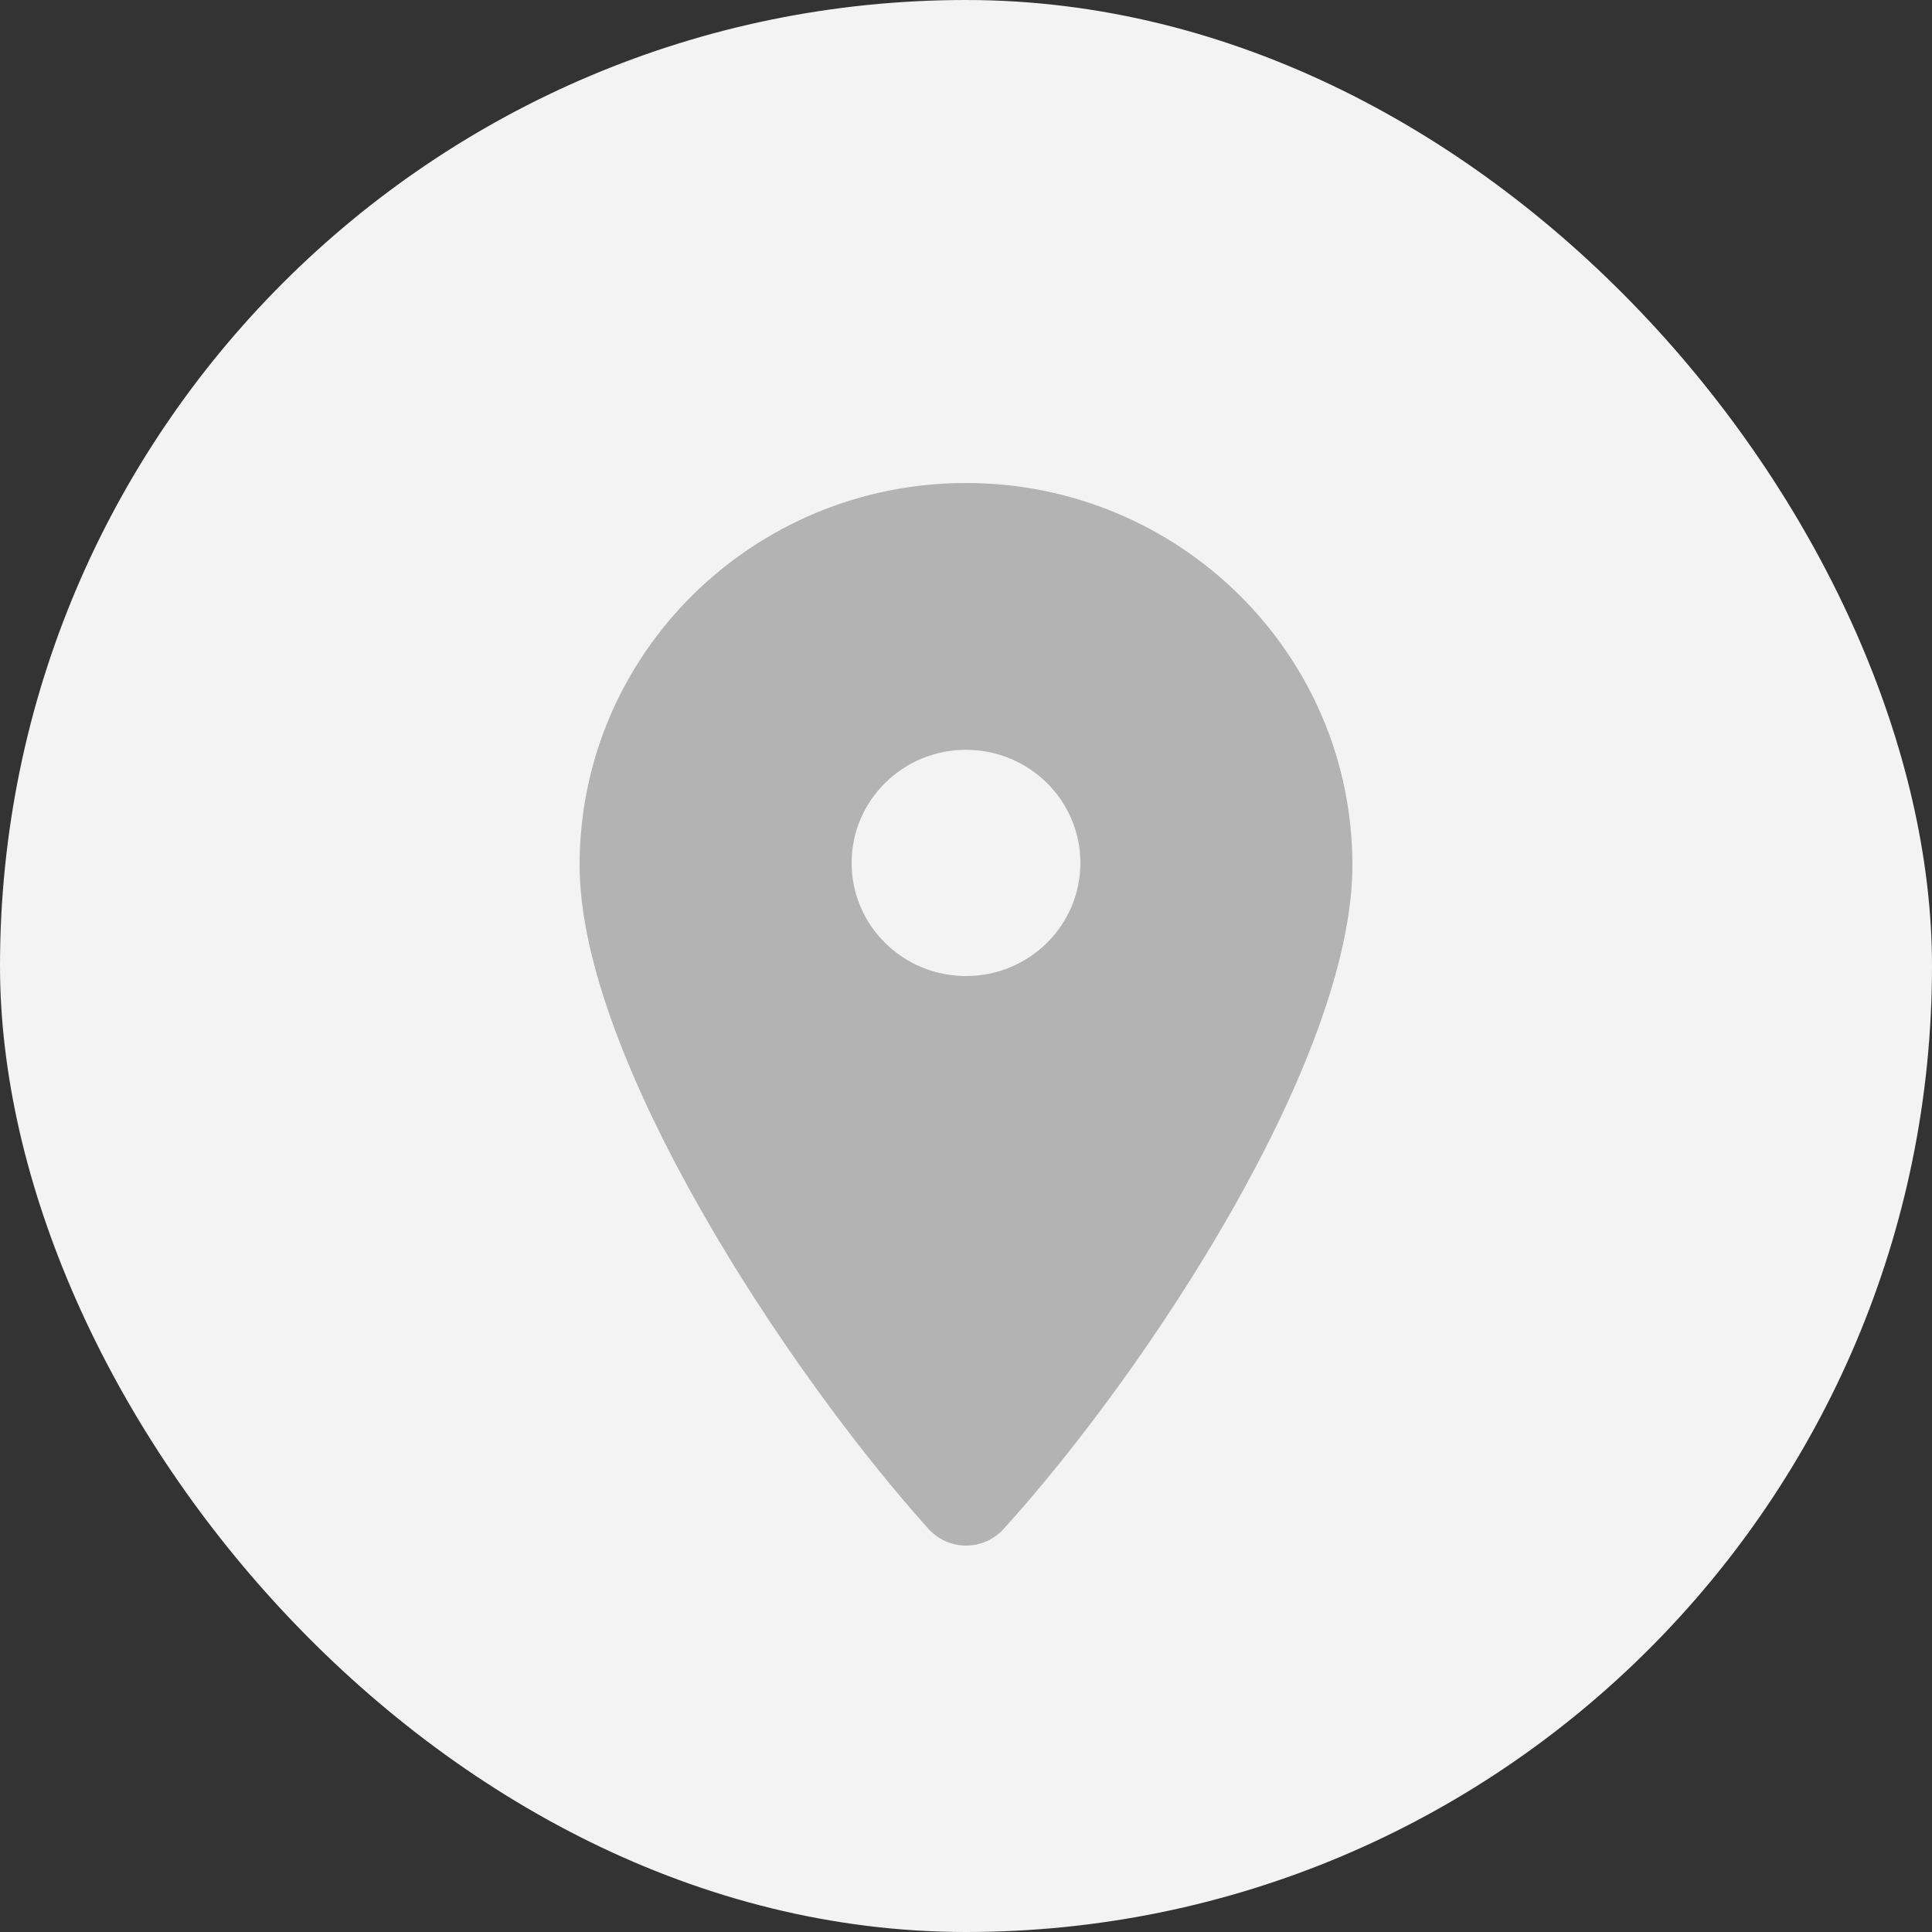 <svg width="20" height="20" viewBox="0 0 20 20" fill="none" xmlns="http://www.w3.org/2000/svg">
<rect x="0" y="0" width="20" height="20" fill="#333333" stroke="none"/>
<rect width="20" height="20" rx="10" fill="#F3F3F3"/>
<path fill-rule="evenodd" clip-rule="evenodd" d="M10.391 15.826C11.894 14.167 14 10.958 14 8.955C14 6.771 12.209 5 10 5C7.791 5 6 6.771 6 8.955C6 10.951 8.155 14.208 9.61 15.825C9.82 16.058 10.181 16.058 10.391 15.826ZM10 10.104C10.654 10.104 11.184 9.58 11.184 8.933C11.184 8.286 10.654 7.762 10 7.762C9.346 7.762 8.816 8.286 8.816 8.933C8.816 9.58 9.346 10.104 10 10.104Z" fill="#B3B3B3"/>
</svg>
